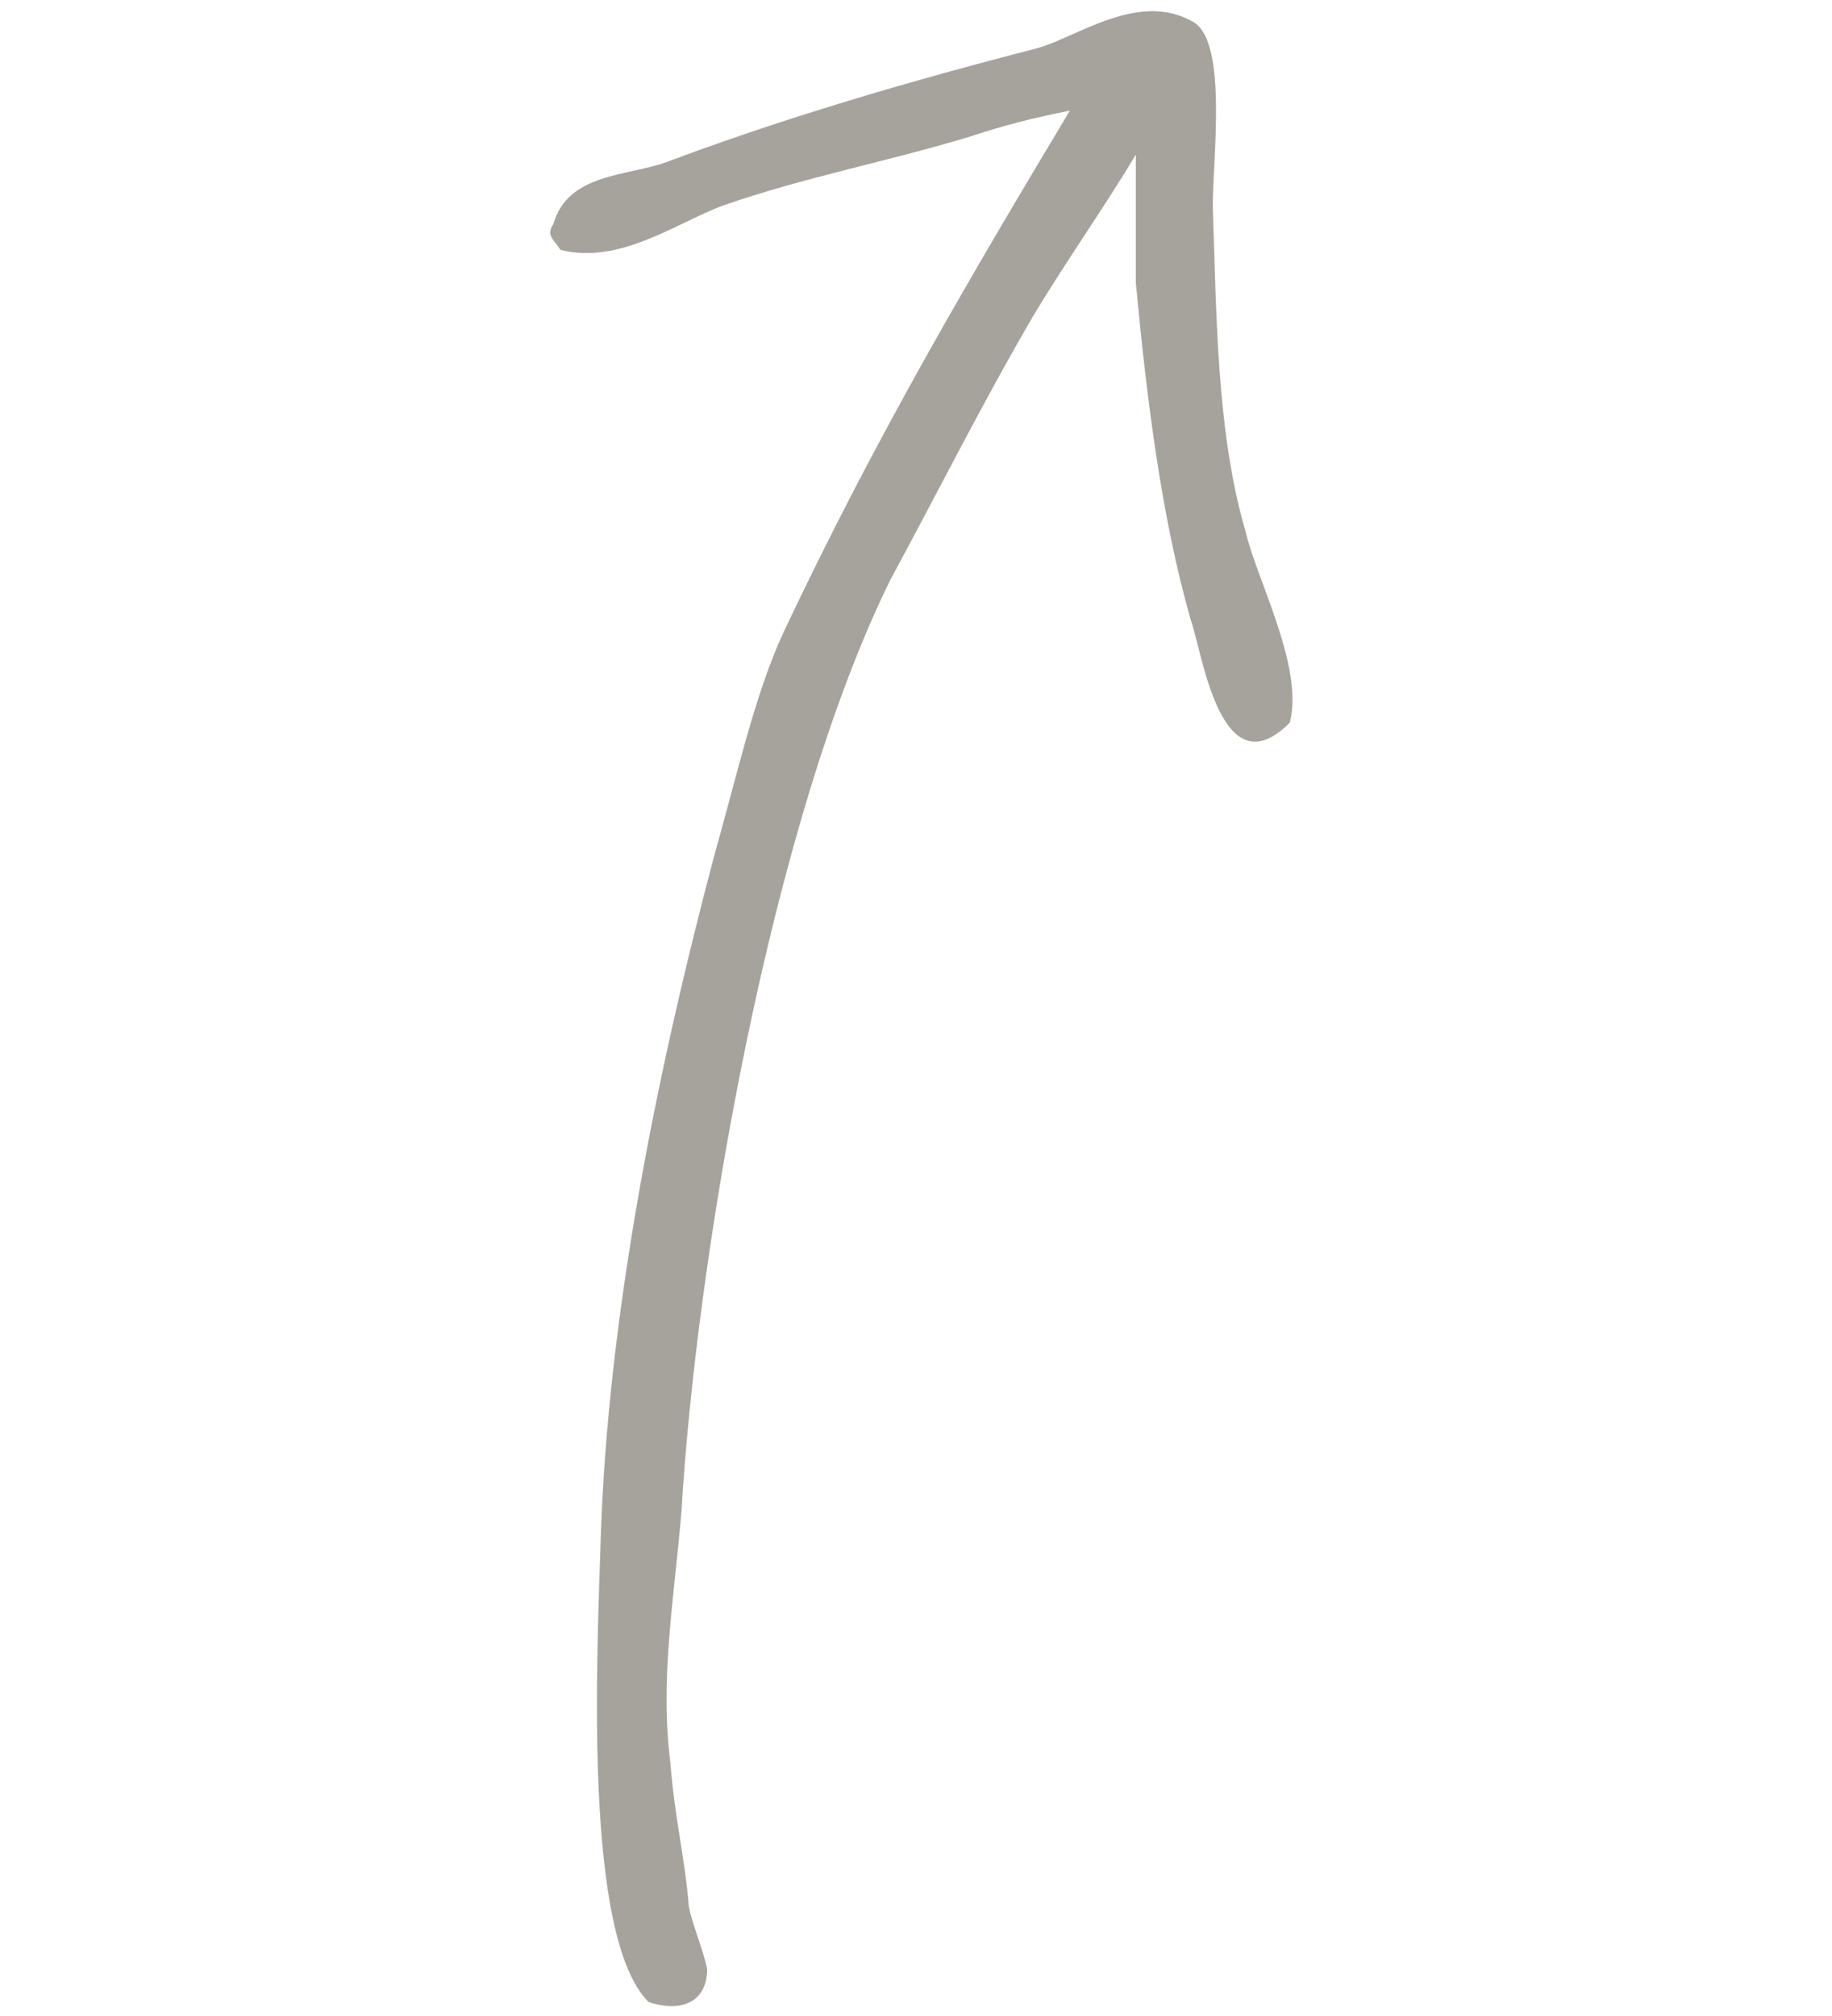 <?xml version="1.0" encoding="utf-8"?>
<!-- Generator: Adobe Illustrator 18.1.1, SVG Export Plug-In . SVG Version: 6.00 Build 0)  -->
<!DOCTYPE svg PUBLIC "-//W3C//DTD SVG 1.1//EN" "http://www.w3.org/Graphics/SVG/1.1/DTD/svg11.dtd">
<svg version="1.1"
	 id="Layer_1" xmlns:x="http://ns.adobe.com/Extensibility/1.0/" xmlns:i="http://ns.adobe.com/AdobeIllustrator/10.0/" xmlns:graph="http://ns.adobe.com/Graphs/1.0/" xmlns:sketch="http://www.bohemiancoding.com/sketch/ns"
	 xmlns="http://www.w3.org/2000/svg" xmlns:xlink="http://www.w3.org/1999/xlink" x="0px" y="0px" viewBox="281 368.5 50 55"
	 enable-background="new 281 368.5 50 55" xml:space="preserve">
<switch>
	
	<g i:extraneous="self">
		<title>img-sketch_arrow-short-ai</title>
		<desc>Created with Sketch.</desc>
		<g id="Page-1" sketch:type="MSPage">
			<g id="_x35_0-Helper-Arrows" transform="translate(-79, -159)" sketch:type="MSArtboardGroup">
				<g id="img-sketch_arrow-short-ai" transform="translate(79, 158.918)" sketch:type="MSLayerGroup">
					<path id="Shape" sketch:type="MSShapeGroup" fill="#A6A39C" d="M296.3,375.4c1.6,0.4,3.1-0.7,4.4-1.2c2.3-0.8,4.5-1.2,6.8-1.9
						c0.9-0.3,1.7-0.5,2.7-0.7c-2.7,4.5-5.3,8.9-7.8,14.2c-0.8,1.7-1.3,4-1.9,6.1c-1.7,6.4-2.9,12.8-3.1,18.5
						c-0.1,3.3-0.5,11,1.3,12.8c0.9,0.3,1.6,0,1.6-0.9c-0.1-0.5-0.4-1.2-0.5-1.7c-0.1-1.3-0.4-2.5-0.5-3.9c-0.3-2.3,0.1-4.5,0.3-6.9
						c0.4-6.8,2.4-18.7,5.7-25.4c1.3-2.4,2.5-4.8,3.9-7.2c0.9-1.5,1.9-2.9,2.8-4.4l0,0c0,1.2,0,2.3,0,3.5c0.3,3.2,0.7,6.4,1.5,9.2
						c0.3,0.8,0.8,4.7,2.7,2.8c0.4-1.5-0.9-3.9-1.2-5.2c-0.8-2.7-0.8-6-0.9-8.9c0-1.3,0.4-4.4-0.5-5c-1.5-0.9-3.2,0.4-4.3,0.7
						c-3.5,0.9-6.9,1.9-10.1,3.1c-1.1,0.4-2.7,0.3-3.1,1.7C295.9,375,296.1,375.1,296.3,375.4L296.3,375.4z"/>
				</g>
			</g>
		</g>
	</g>
</switch>

</svg>
